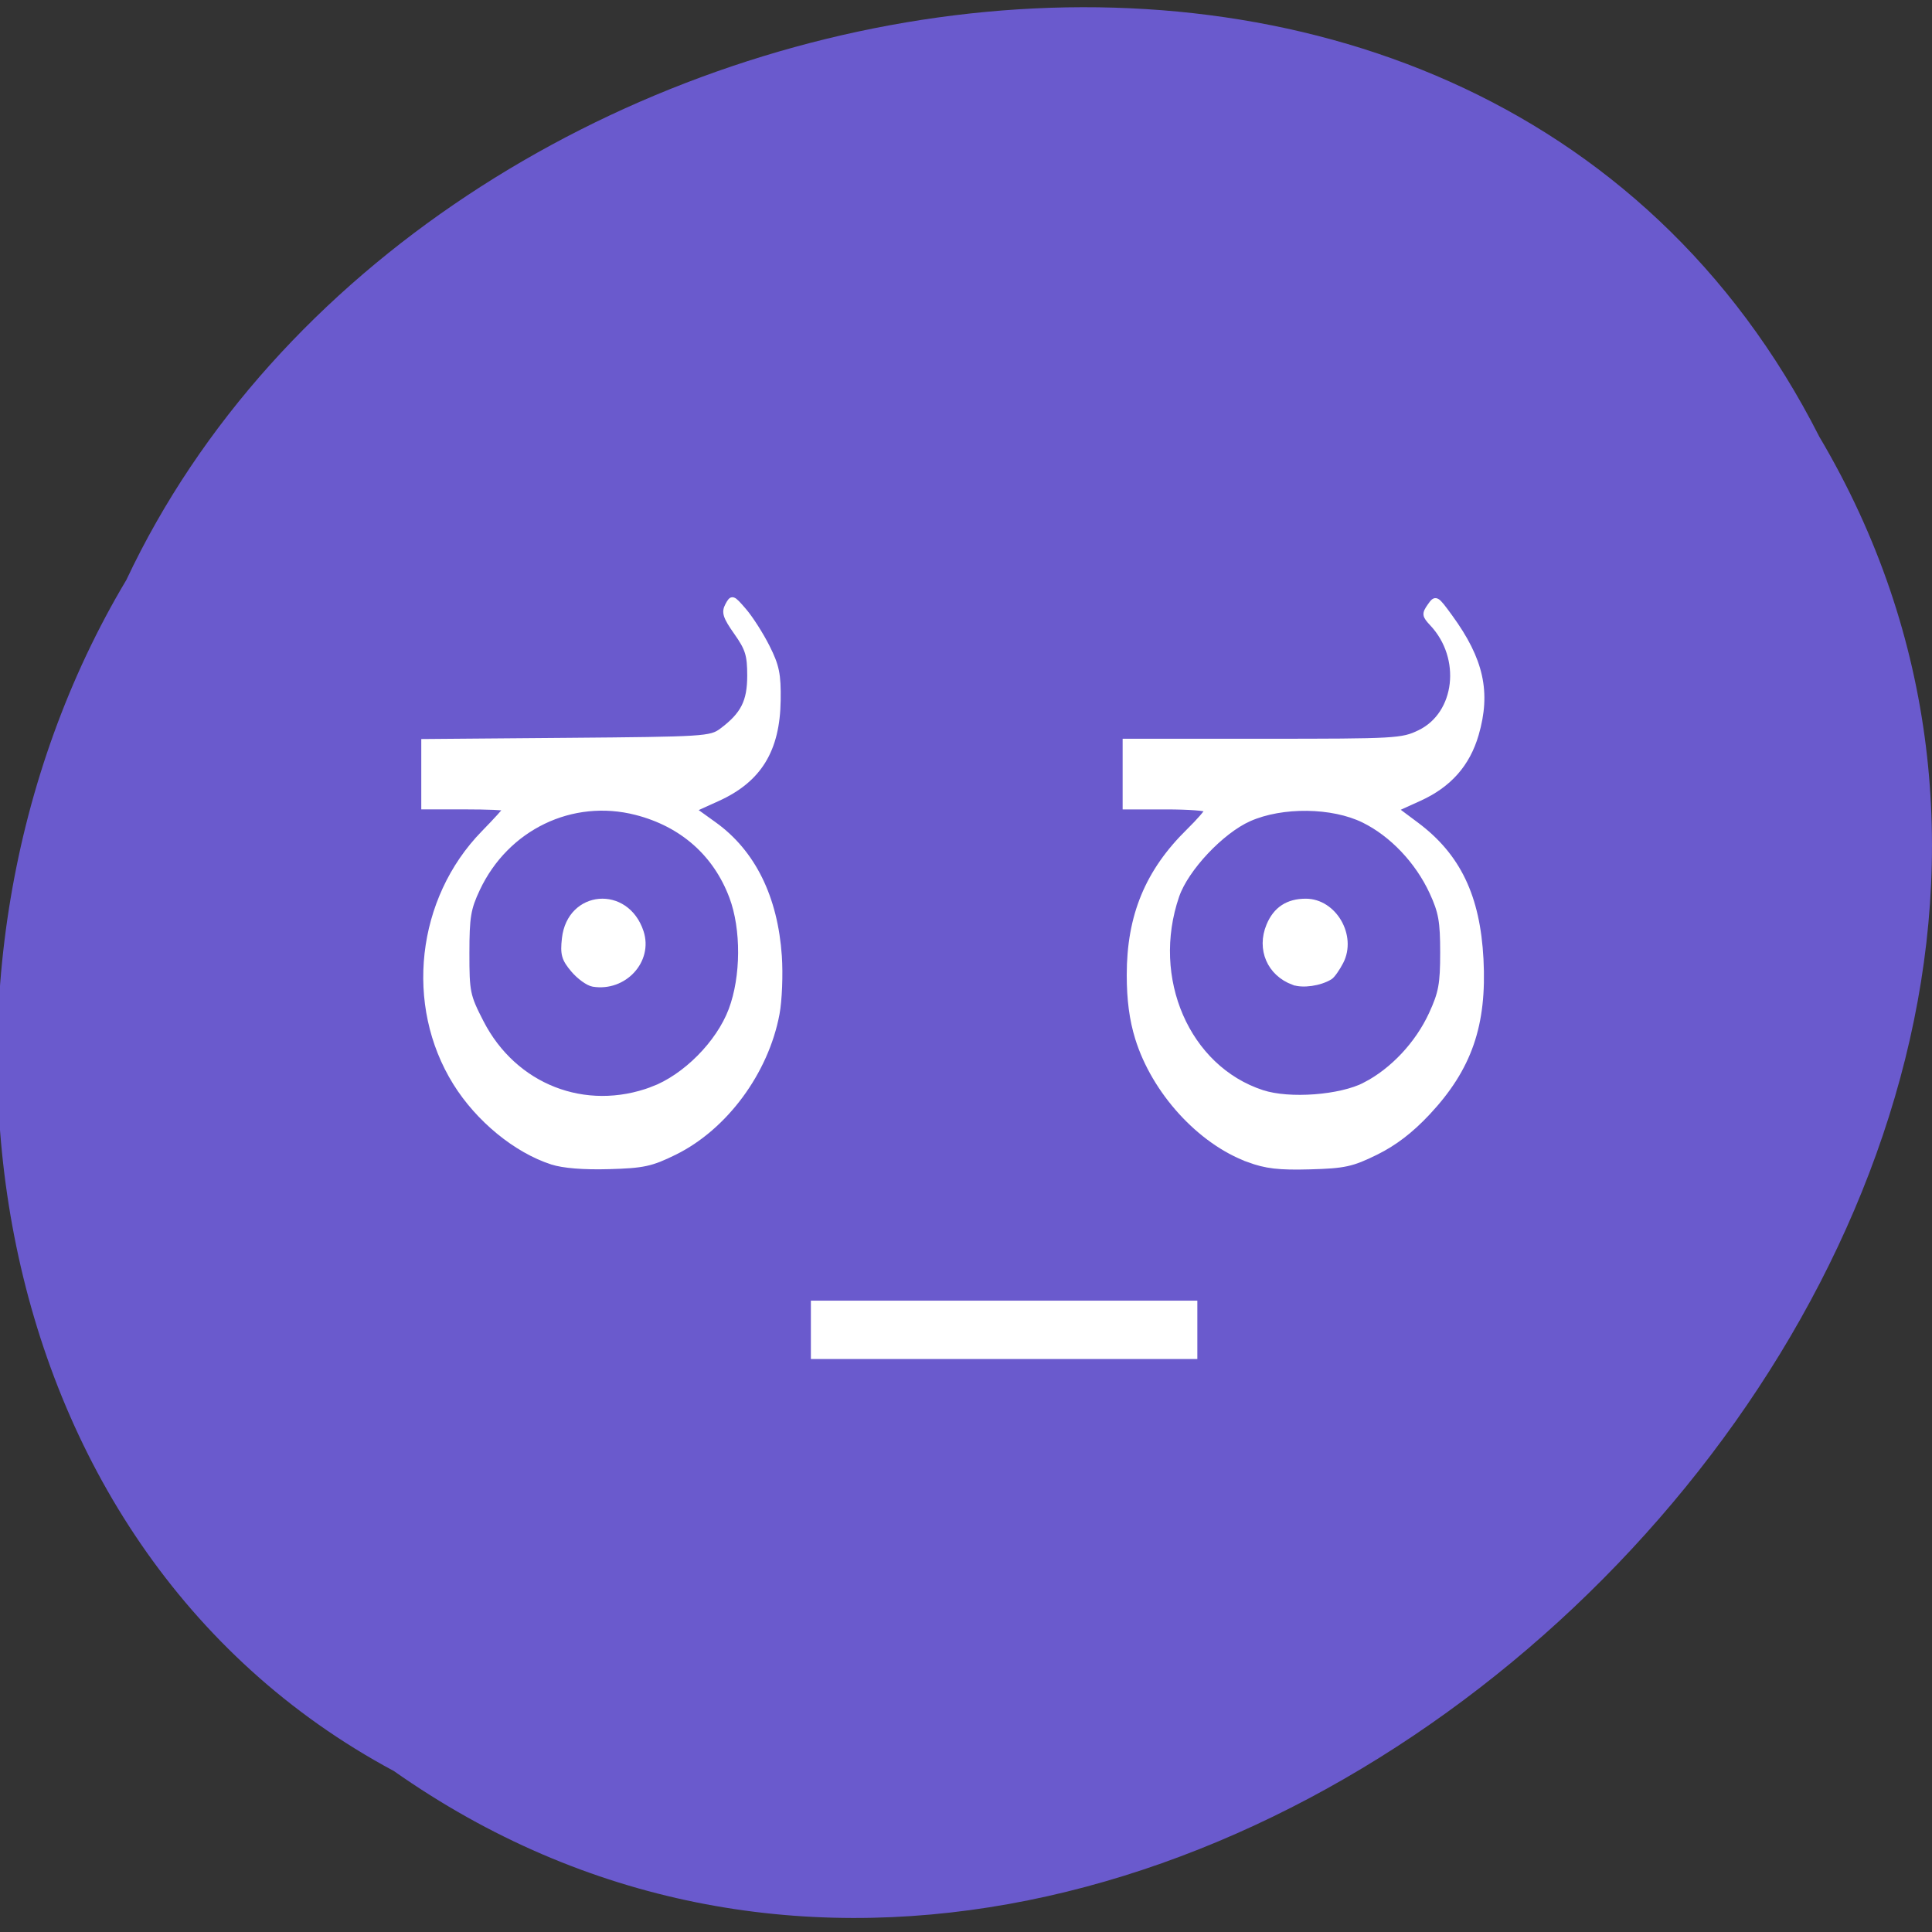 <svg xmlns="http://www.w3.org/2000/svg" viewBox="0 0 256 256"><rect x="0" y="0" width="256" height="256" fill="#333333" stroke="none"/><g fill="#6a5acd" color="#000"><path d="m -1036.21 1968.79 c 102.23 72.72 251.73 -71.53 188.89 -178.76 -45.994 -91.69 -185.01 -65.25 -224.33 19.19 -30.774 52.1 -20.627 129.19 35.437 159.57 z" transform="matrix(1 0 0 0.989 1088.39 -1712.47)"/></g><g fill="#fff" stroke="#fff" stroke-width="0.667"><path d="m 73.14 153.98 c -4.797 -1.561 -9.776 -5.645 -12.792 -10.494 -6.419 -10.318 -4.844 -24.322 3.723 -33.1 1.624 -1.664 2.953 -3.126 2.953 -3.249 0 -0.123 -2.446 -0.224 -5.435 -0.224 h -5.435 v -4.328 v -4.328 l 18.983 -0.156 c 18.2 -0.149 19.04 -0.202 20.483 -1.276 2.849 -2.129 3.723 -3.842 3.723 -7.3 0 -2.735 -0.257 -3.567 -1.763 -5.703 -1.47 -2.086 -1.664 -2.688 -1.165 -3.62 0.58 -1.083 0.649 -1.06 2.17 0.704 0.864 1 2.248 3.168 3.076 4.812 1.269 2.522 1.496 3.626 1.448 7.07 -0.091 6.597 -2.518 10.552 -8 13.04 l -3.193 1.449 l 2.721 1.955 c 5.139 3.692 8.093 9.672 8.627 17.463 0.166 2.424 0.028 5.865 -0.307 7.647 -1.449 7.719 -6.879 15.07 -13.562 18.36 -3.116 1.534 -4.142 1.755 -8.737 1.883 -3.333 0.093 -6.04 -0.125 -7.514 -0.606 z m 13.289 -9.651 c 4.34 -1.624 8.788 -6.1 10.447 -10.513 1.65 -4.388 1.685 -10.727 0.084 -14.985 -2.144 -5.7 -6.582 -9.613 -12.673 -11.174 -8.51 -2.18 -17.18 2 -21.01 10.13 -1.225 2.599 -1.409 3.706 -1.412 8.479 -0.003 5.209 0.094 5.679 1.899 9.191 4.385 8.532 13.764 12.203 22.666 8.873 z"/><path d="m 78.59 130.41 c -0.662 -0.107 -1.85 -0.963 -2.64 -1.901 -1.221 -1.451 -1.394 -2.072 -1.159 -4.159 0.686 -6.089 8.227 -6.735 10.162 -0.87 1.255 3.803 -2.232 7.601 -6.363 6.93 z"/><path d="m 107.78 176.21 v -3.533 h 25.27 h 25.27 v 3.533 v 3.533 h -25.27 h -25.27 v -3.533 z"/><path d="m 171.38 130.18 c -3.158 -1.168 -4.553 -4.399 -3.254 -7.535 0.898 -2.169 2.508 -3.23 4.898 -3.23 3.765 0 6.433 4.608 4.657 8.04 -0.475 0.919 -1.119 1.828 -1.429 2.02 -1.347 0.832 -3.63 1.162 -4.871 0.703 z"/><path d="m 165.42 153.66 c -6.436 -2.368 -12.488 -9.01 -14.68 -16.1 -0.759 -2.456 -1.107 -5.091 -1.107 -8.37 0 -7.834 2.428 -13.71 7.877 -19.06 1.343 -1.319 2.443 -2.581 2.445 -2.805 0.002 -0.224 -2.442 -0.408 -5.431 -0.408 h -5.435 v -4.348 v -4.348 h 18.307 c 17.606 0 18.399 -0.045 20.714 -1.165 5.05 -2.443 5.903 -9.893 1.656 -14.413 -1.014 -1.079 -1.043 -1.3 -0.312 -2.344 0.793 -1.132 0.841 -1.106 2.705 1.456 4.114 5.655 5.072 9.971 3.449 15.553 -1.151 3.958 -3.587 6.711 -7.526 8.5 l -3.126 1.42 l 2.727 2.036 c 5.53 4.129 8.118 9.525 8.553 17.834 0.455 8.706 -1.536 14.456 -7.05 20.347 -2.226 2.379 -4.395 4.04 -6.854 5.254 -3.19 1.572 -4.184 1.789 -8.775 1.914 -4.091 0.111 -5.8 -0.088 -8.141 -0.949 z m 15.463 -9.923 c 3.654 -1.89 6.963 -5.424 8.782 -9.378 1.285 -2.794 1.5 -3.962 1.5 -8.152 0 -4.13 -0.222 -5.371 -1.424 -7.976 -1.896 -4.108 -5.305 -7.7 -9.05 -9.54 -4.151 -2.038 -10.804 -2.121 -15.16 -0.188 -3.679 1.63 -8.364 6.605 -9.601 10.193 -3.773 10.944 1.381 22.815 11.316 26.07 3.607 1.18 10.362 0.673 13.643 -1.025 z"/></g></svg>